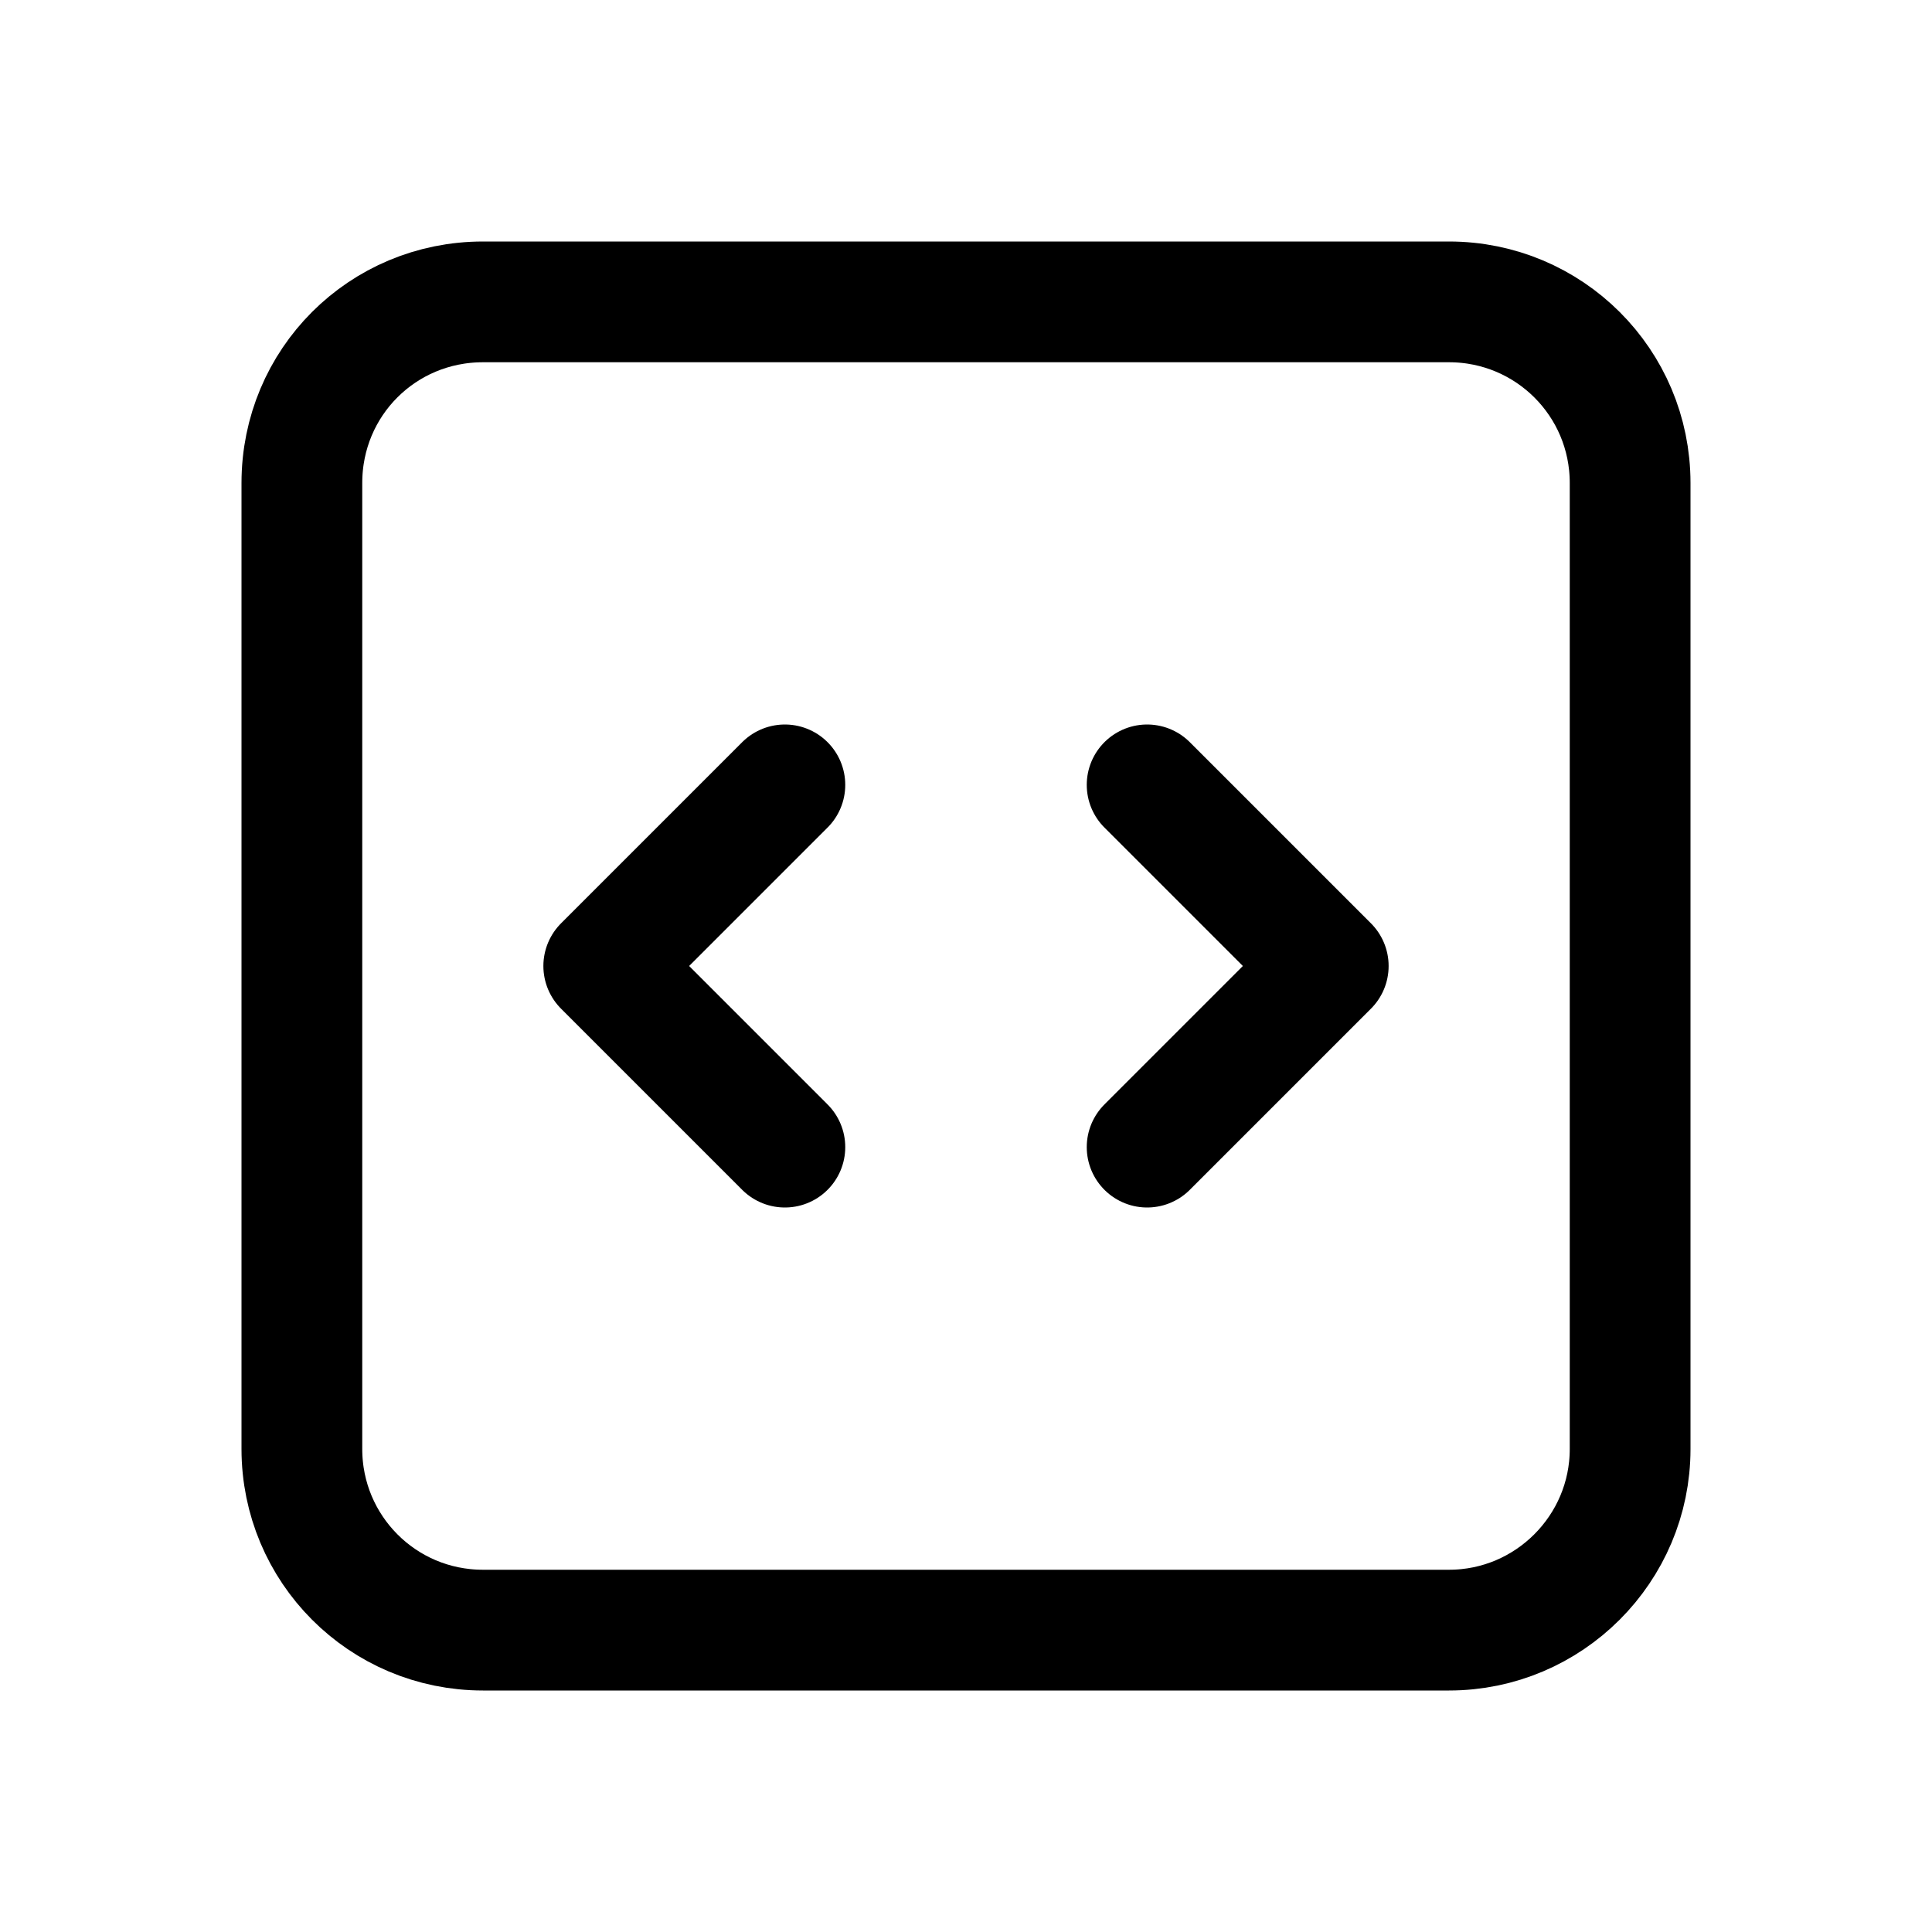 <svg viewBox="0 0 24 24" xmlns="http://www.w3.org/2000/svg"><path fill="none" stroke="#000" stroke-linecap="round" stroke-linejoin="round" stroke-width="1.5" d="M14.25 9.75L16.5 12l-2.25 2.25m-4.5 0L7.5 12l2.25-2.25M6 20.25h12v0c1.24 0 2.25-1.01 2.25-2.25V6v0c0-1.25-1.01-2.25-2.25-2.25H6v0c-1.25 0-2.25 1-2.25 2.25v12 0c0 1.24 1 2.25 2.25 2.25Z"/></svg>